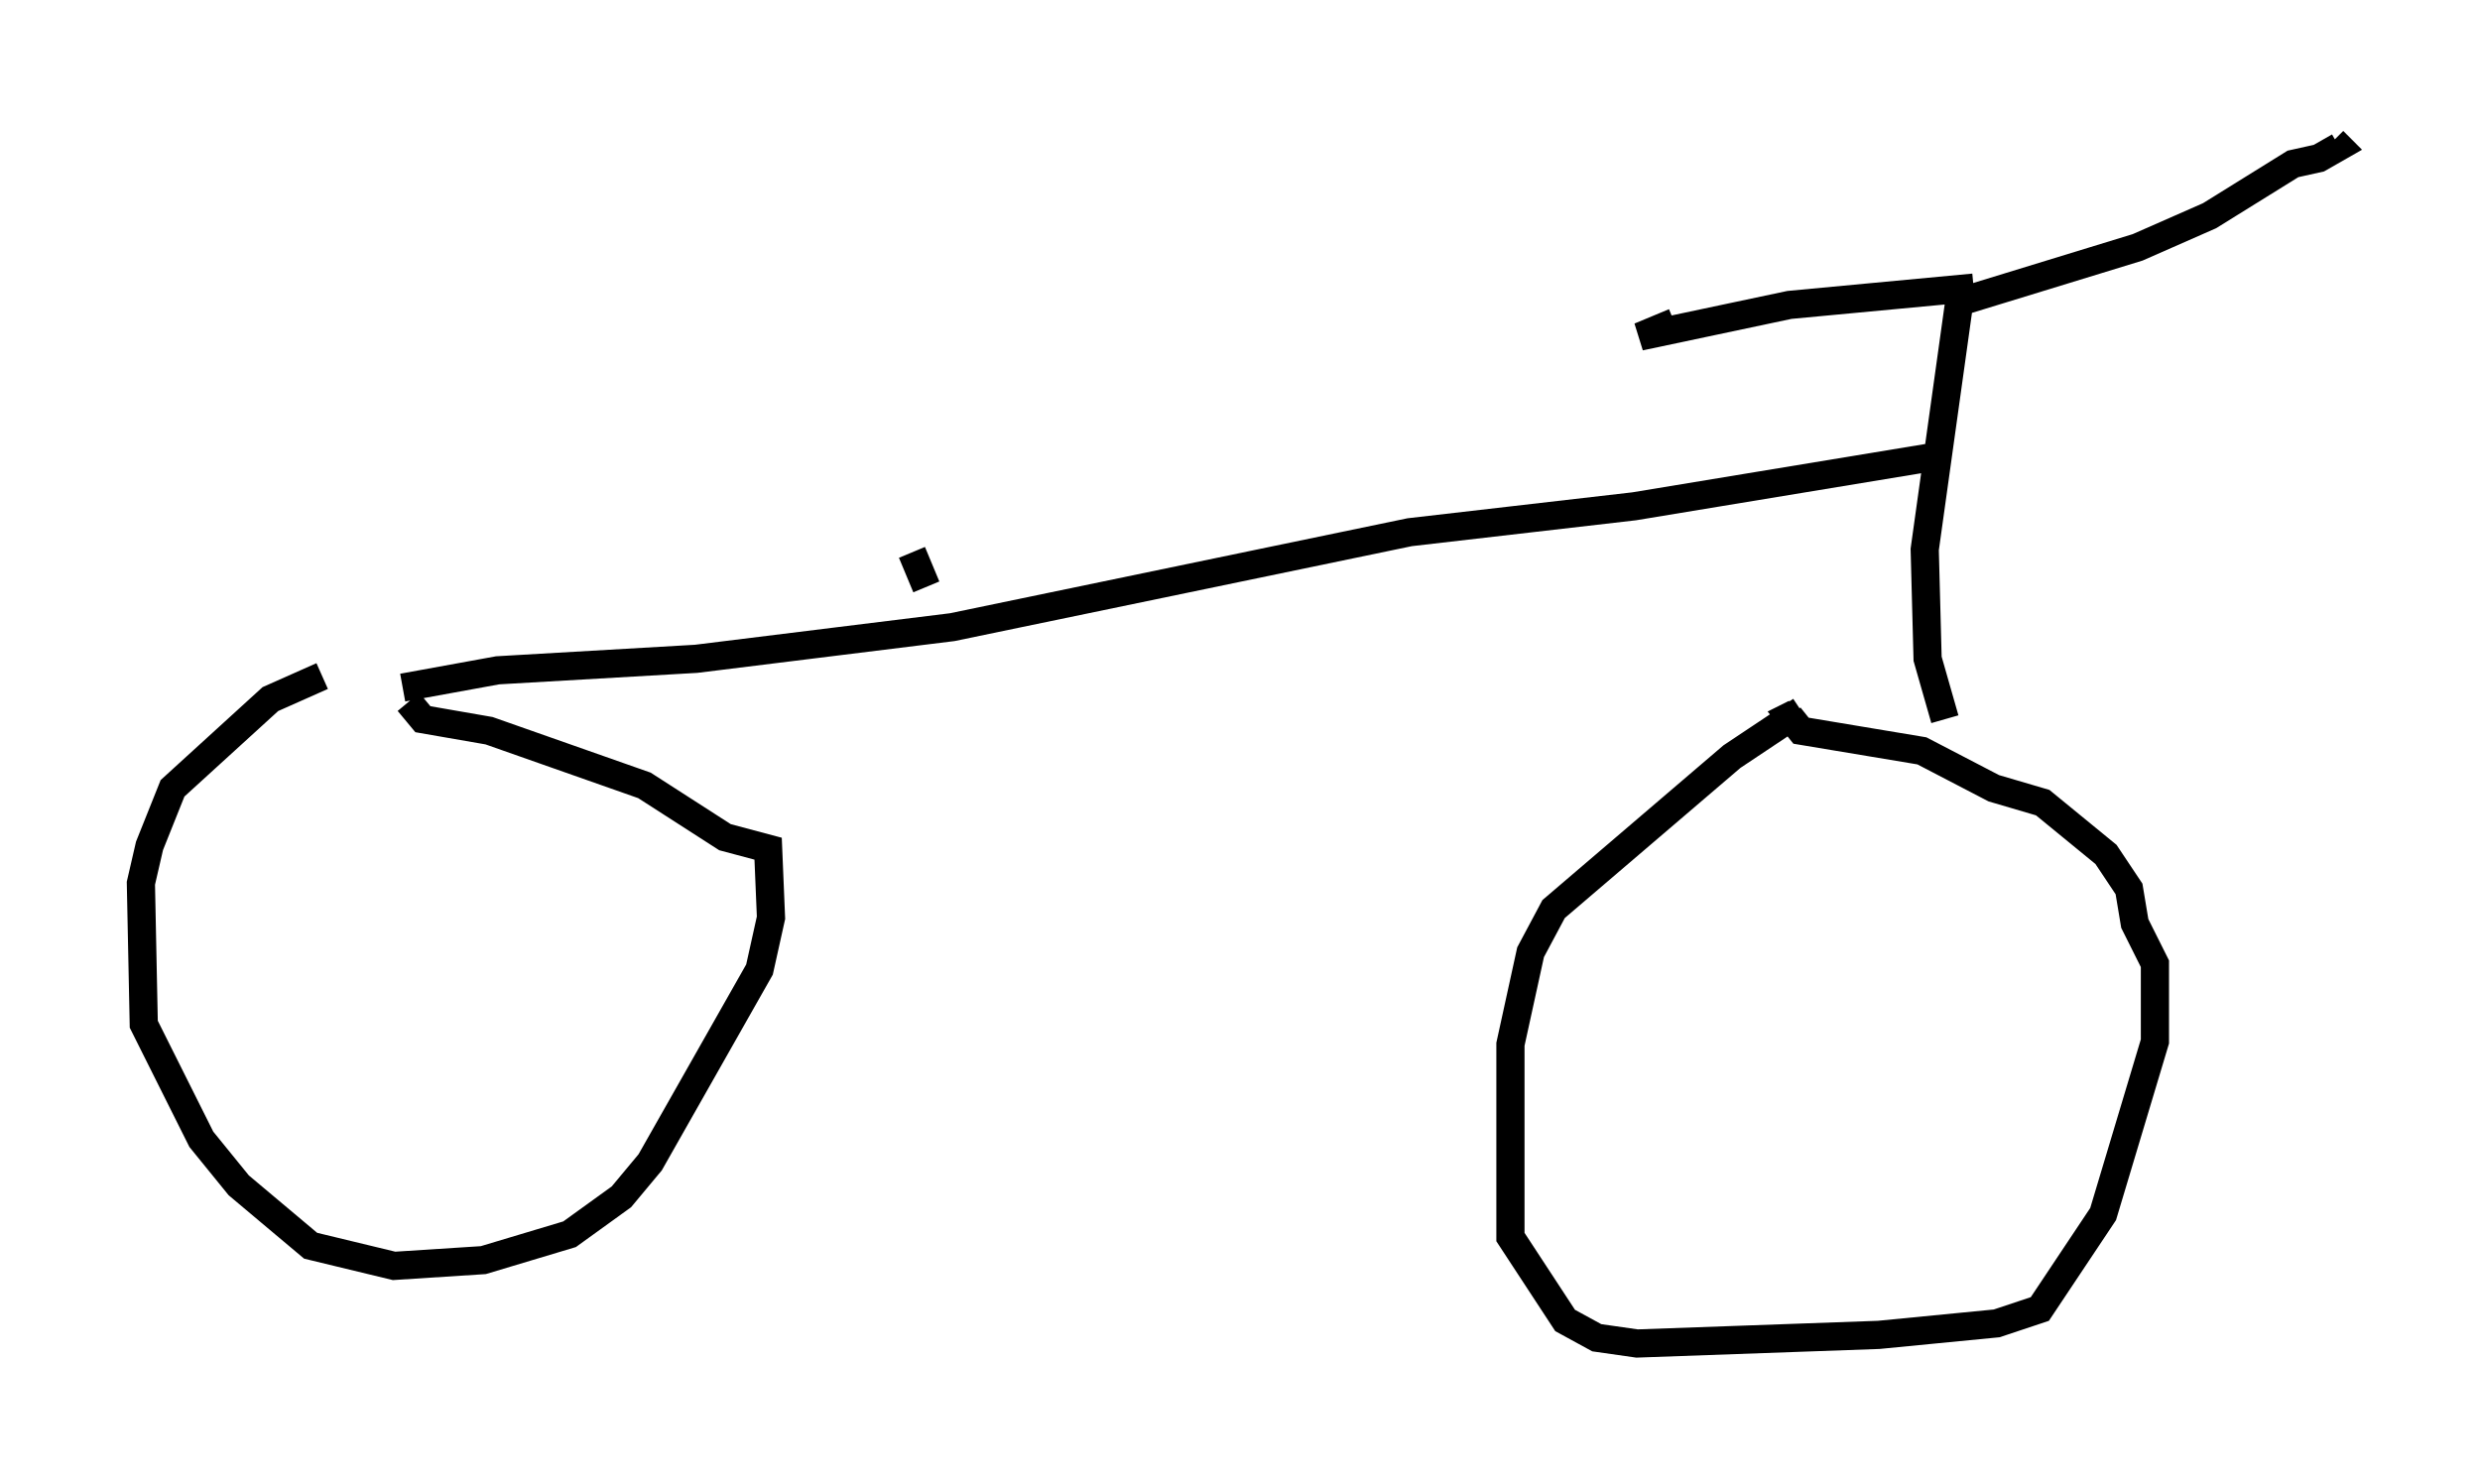<?xml version="1.0" encoding="utf-8" ?>
<svg baseProfile="full" height="52.671" version="1.1" width="87.993" xmlns="http://www.w3.org/2000/svg" xmlns:ev="http://www.w3.org/2001/xml-events" xmlns:xlink="http://www.w3.org/1999/xlink"><defs /><rect fill="white" height="52.671" width="87.993" x="0" y="0" /><path d="M13.473, 23.784 m-2.042, 0.204 l-1.838, 0.817 -3.471, 3.165 l-0.817, 2.042 -0.306, 1.327 l0.102, 5.002 2.042, 4.083 l1.327, 1.633 2.552, 2.144 l2.96, 0.715 3.165, -0.204 l3.063, -0.919 1.838, -1.327 l1.021, -1.225 3.879, -6.84 l0.408, -1.838 -0.102, -2.45 l-1.531, -0.408 -2.858, -1.838 l-5.513, -1.94 -2.348, -0.408 l-0.51, -0.613 m49.409, 0.306 l-2.45, 1.633 -6.329, 5.41 l-0.817, 1.531 -0.715, 3.267 l0.0, 6.84 1.94, 2.96 l1.123, 0.613 1.429, 0.204 l8.575, -0.306 4.185, -0.408 l1.531, -0.51 2.246, -3.369 l1.838, -6.125 0.0, -2.756 l-0.715, -1.429 -0.204, -1.225 l-0.817, -1.225 -2.246, -1.838 l-1.735, -0.51 -2.552, -1.327 l-4.288, -0.715 -0.408, -0.51 l0.204, -0.102 m5.308, 0.204 l-0.613, -2.144 -0.102, -3.879 l1.225, -8.779 6.329, -1.94 l2.552, -1.123 2.96, -1.838 l0.919, -0.204 0.715, -0.408 l-0.204, -0.204 m-12.761, 5.206 l-6.533, 0.613 -5.308, 1.123 l1.225, -0.51 m9.086, 4.798 l-10.515, 1.735 -7.963, 0.919 l-16.231, 3.369 -9.086, 1.123 l-7.044, 0.408 -3.369, 0.613 m18.579, -3.573 l-0.51, -1.225 " fill="none" stroke="black" stroke-width="1" /></svg>